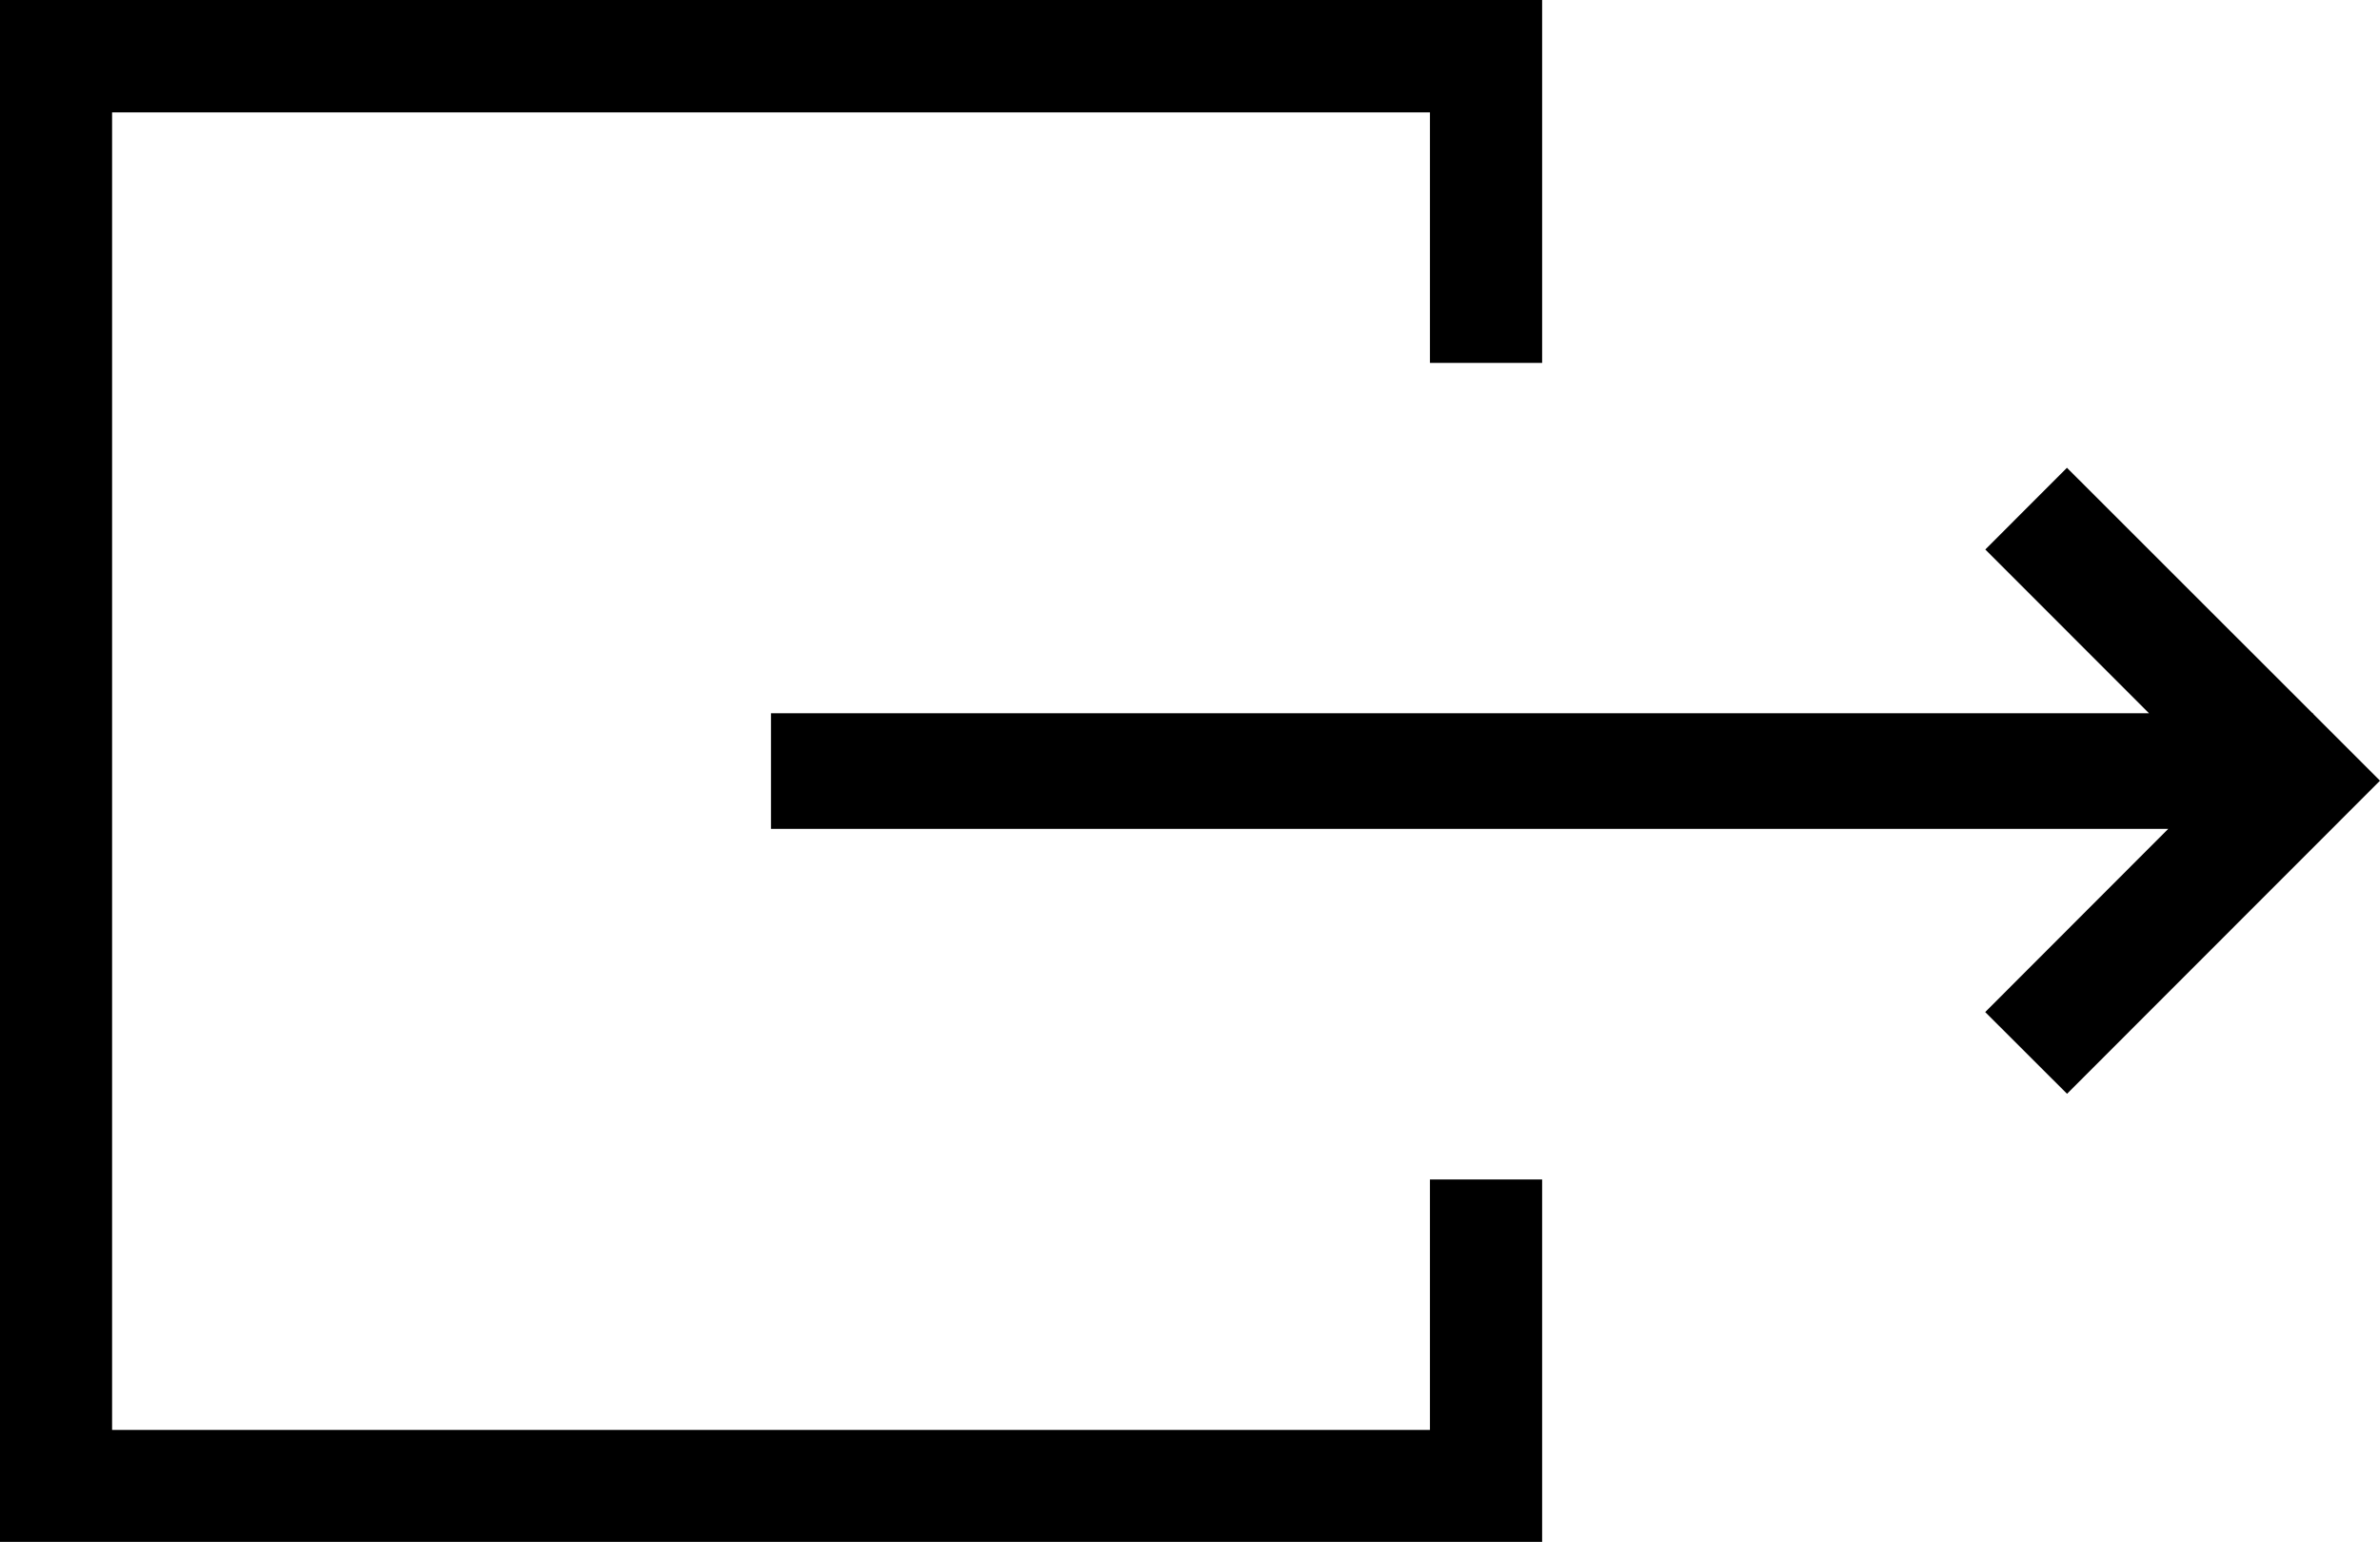 <svg xmlns="http://www.w3.org/2000/svg" viewBox="0 0 24.693 16"><path d="M14.836 14.838H1.163V1.166h13.673v2.6H16V0H0v16h16v-3.761h-1.164z"/><path d="M24 7.408v-.007h-.007l-2.548-2.547-.847.848 1.698 1.699H7.999v1.2h14.497l-1.899 1.901.849.848 3.247-3.249z"/></svg>
